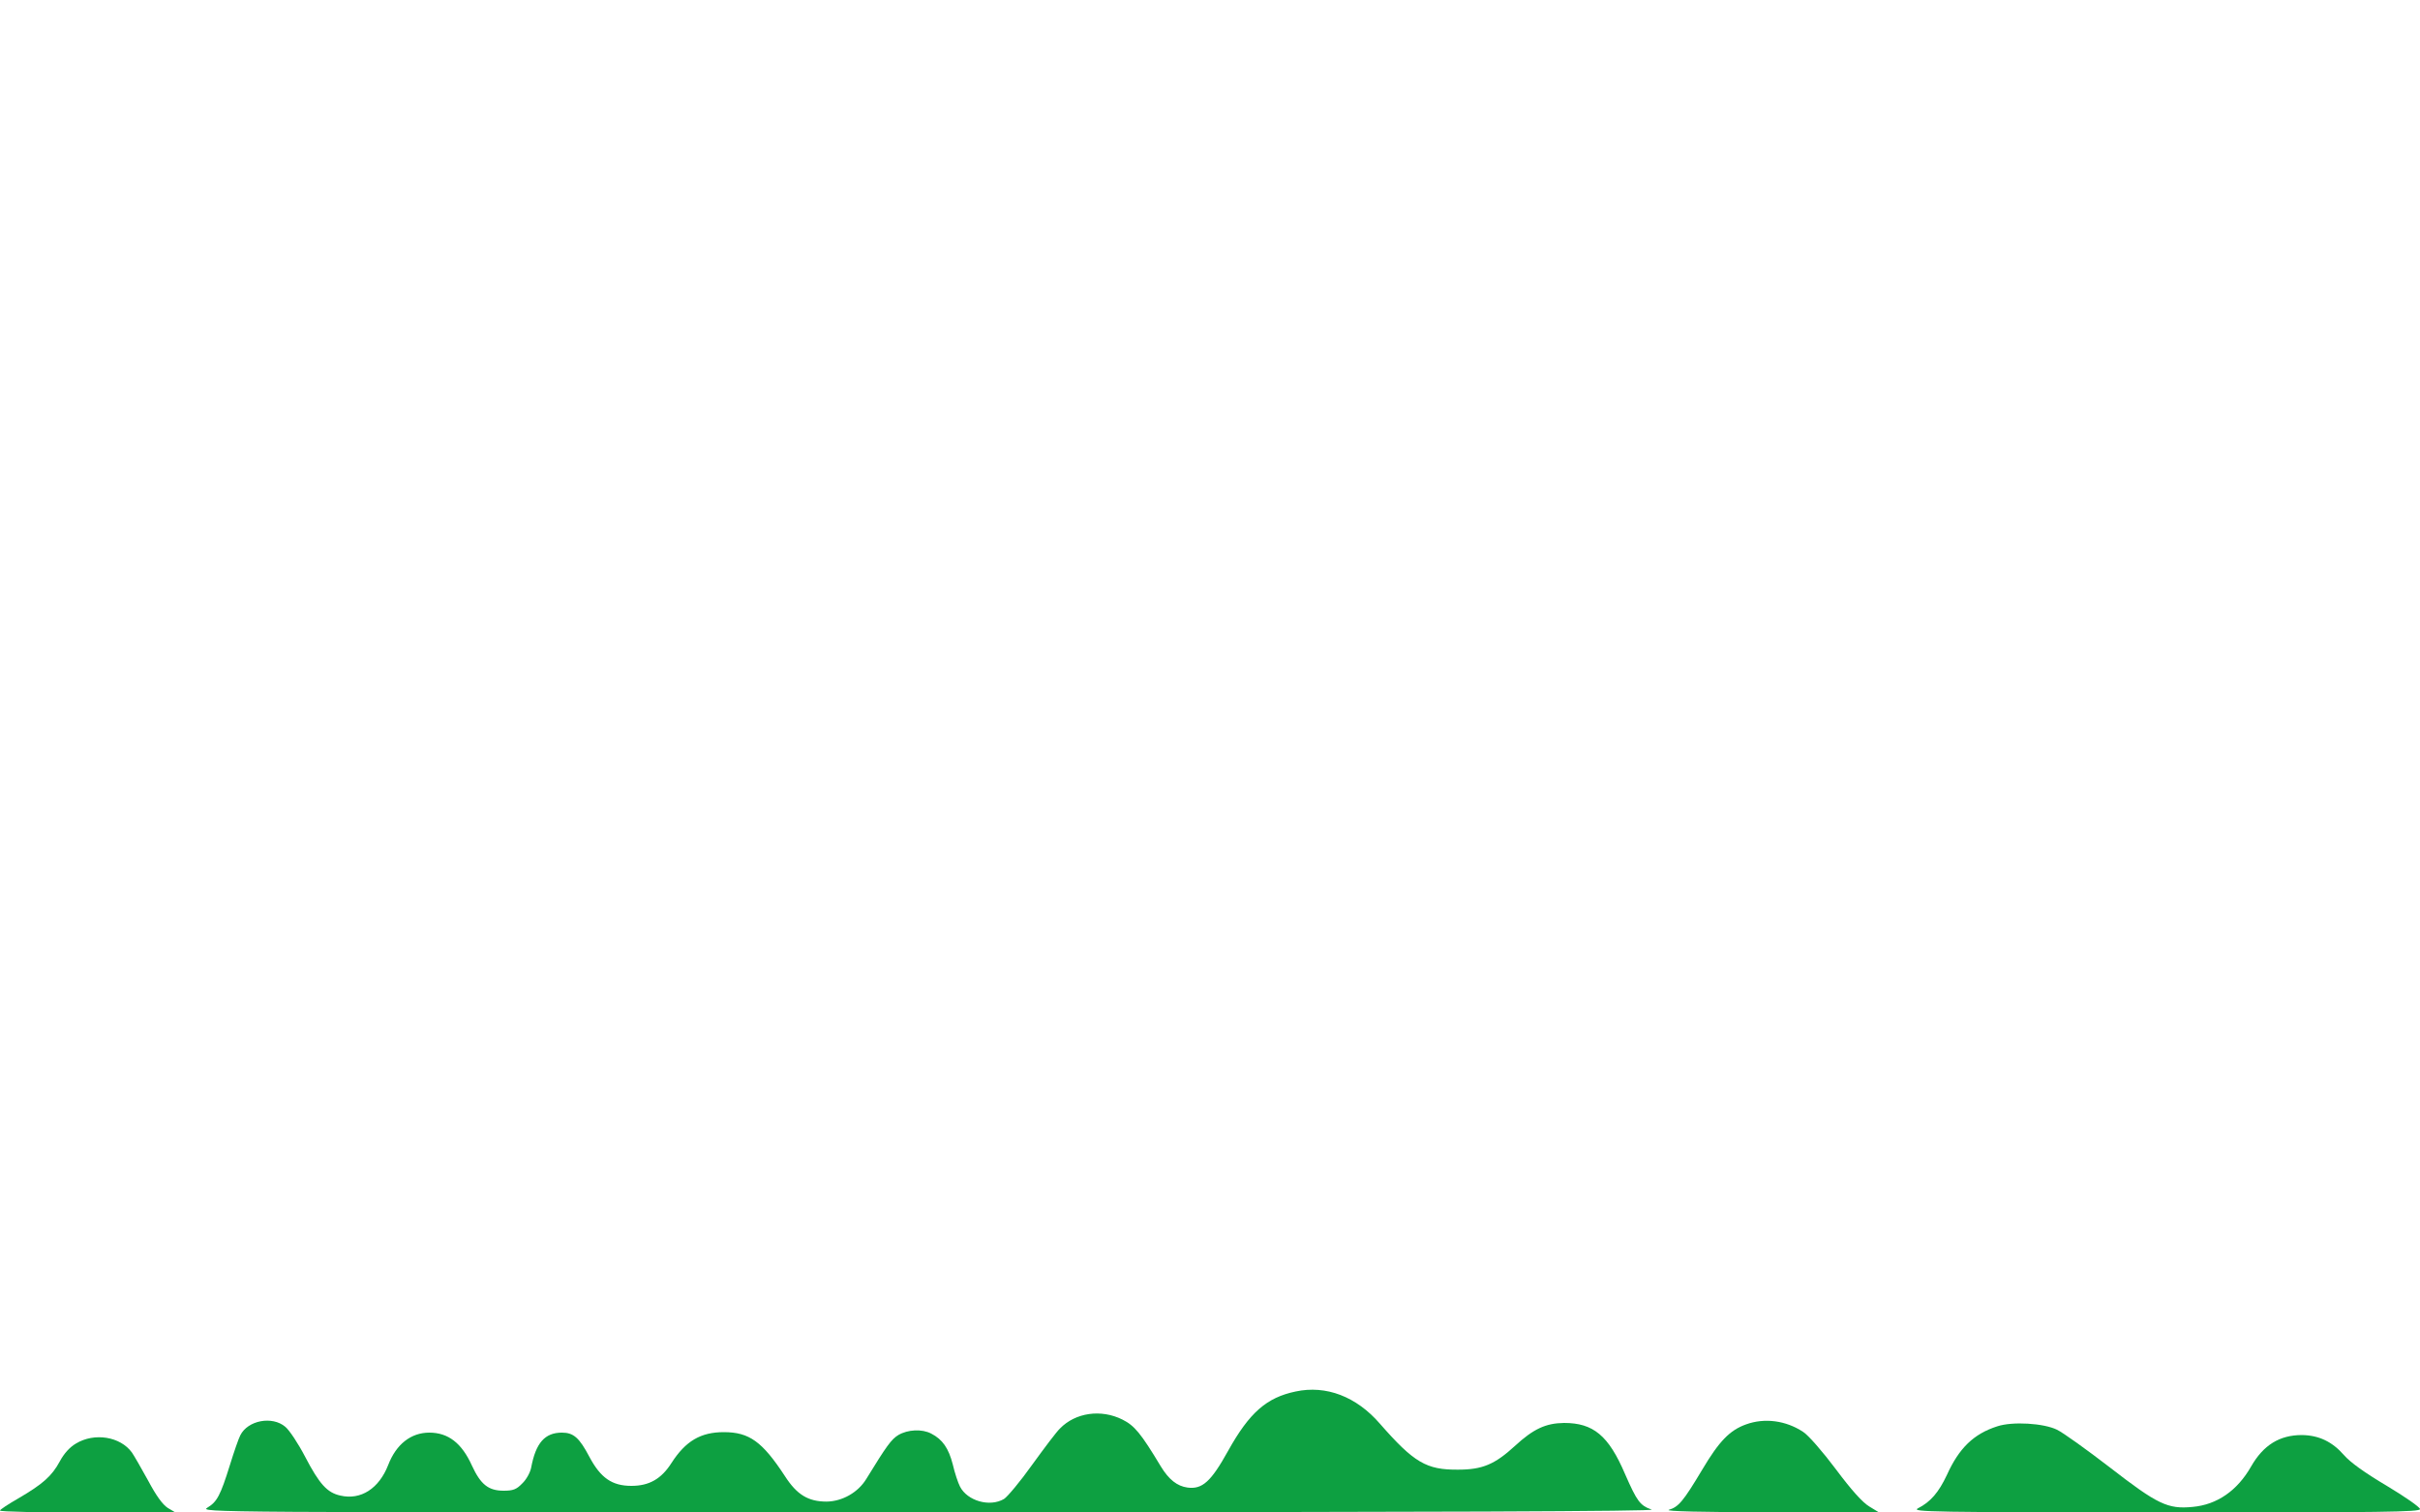 <?xml version="1.0" encoding="UTF-8" standalone="no"?>
<svg
   xmlns:dc="http://purl.org/dc/elements/1.1/"
   xmlns:cc="http://creativecommons.org/ns#"
   xmlns:rdf="http://www.w3.org/1999/02/22-rdf-syntax-ns#"
   xmlns:svg="http://www.w3.org/2000/svg"
   xmlns="http://www.w3.org/2000/svg"
   xmlns:sodipodi="http://sodipodi.sourceforge.net/DTD/sodipodi-0.dtd"
   xmlns:inkscape="http://www.inkscape.org/namespaces/inkscape"
   inkscape:version="1.0 (4035a4fb49, 2020-05-01)"
   sodipodi:docname="wave.svg"
   id="svg12"
   preserveAspectRatio="xMidYMid meet"
   viewBox="0 0 1000 625"
   height="625pt"
   width="1000pt"
   version="1.0">
  <defs
     id="defs16" />
  <sodipodi:namedview
     inkscape:current-layer="svg12"
     inkscape:window-maximized="1"
     inkscape:window-y="-11"
     inkscape:window-x="-11"
     inkscape:cy="416.66667"
     inkscape:cx="666.66667"
     inkscape:zoom="0.97275"
     showgrid="false"
     id="namedview14"
     inkscape:window-height="1046"
     inkscape:window-width="1920"
     inkscape:pageshadow="2"
     inkscape:pageopacity="0"
     guidetolerance="10"
     gridtolerance="10"
     objecttolerance="10"
     borderopacity="1"
     bordercolor="#666666"
     pagecolor="#ffffff" />
  <g
     style="fill:#0da041;fill-opacity:1"
     id="g10"
     stroke="none"
     fill="#000000"
     transform="translate(0,625) scale(0.1,-0.1)">
    <path
       style="fill:#0da041;fill-opacity:1"
       id="path2"
       d="M5354 500 c-120 -25 -191 -87 -279 -245 -71 -128 -107 -160 -168 -152 -43 6 -77 33 -110 87 -83 138 -109 169 -159 194 -88 44 -194 29 -258 -37 -14 -13 -65 -81 -115 -150 -49 -69 -102 -132 -116 -141 -59 -35 -152 -8 -182 51 -8 15 -22 57 -30 92 -17 66 -42 103 -89 127 -38 20 -97 17 -136 -6 -29 -18 -48 -44 -132 -181 -34 -56 -99 -93 -164 -94 -76 0 -123 28 -173 106 -93 142 -147 181 -252 181 -96 0 -158 -37 -216 -127 -42 -66 -92 -95 -166 -95 -80 0 -127 33 -173 119 -42 80 -66 101 -114 101 -71 0 -108 -43 -127 -144 -4 -21 -20 -50 -37 -66 -24 -25 -38 -30 -77 -30 -63 0 -95 26 -131 104 -42 93 -98 136 -176 136 -76 0 -137 -48 -170 -134 -38 -97 -113 -146 -198 -126 -54 12 -86 47 -145 160 -28 54 -65 110 -82 124 -54 46 -155 27 -186 -35 -7 -13 -26 -68 -43 -123 -39 -125 -53 -152 -93 -176 -32 -20 -11 -20 2983 -19 2122 0 3006 4 2985 11 -48 17 -60 33 -110 147 -68 159 -131 211 -252 211 -75 -1 -126 -24 -203 -95 -83 -76 -134 -98 -235 -98 -131 -1 -182 29 -323 190 -97 112 -222 160 -348 133z" />
    <path
       style="fill:#0da041;fill-opacity:1"
       id="path4"
       d="M7215 364 c-67 -24 -111 -69 -181 -187 -79 -132 -98 -154 -138 -166 -19 -6 139 -10 419 -10 l450 -1 -41 25 c-28 17 -73 67 -138 154 -54 72 -113 140 -135 154 -71 47 -159 59 -236 31z" />
    <path
       style="fill:#0da041;fill-opacity:1"
       id="path6"
       d="M8253 356 c-97 -31 -158 -90 -208 -201 -34 -72 -67 -111 -120 -138 -28 -15 57 -16 1023 -17 905 0 1052 2 1052 14 0 8 -62 51 -137 96 -91 54 -151 97 -177 127 -49 56 -104 82 -174 83 -92 0 -159 -41 -210 -130 -57 -100 -141 -158 -242 -167 -102 -10 -145 11 -340 162 -96 74 -195 145 -220 157 -55 27 -184 35 -247 14z" />
    <path
       style="fill:#0da041;fill-opacity:1"
       id="path8"
       d="M314 285 c-26 -15 -50 -42 -67 -74 -33 -61 -71 -94 -170 -152 -42 -24 -77 -47 -77 -51 0 -5 163 -8 363 -8 l362 0 -32 19 c-21 14 -47 49 -81 113 -28 51 -58 103 -67 116 -48 66 -155 83 -231 37z" />
  </g>
</svg>

